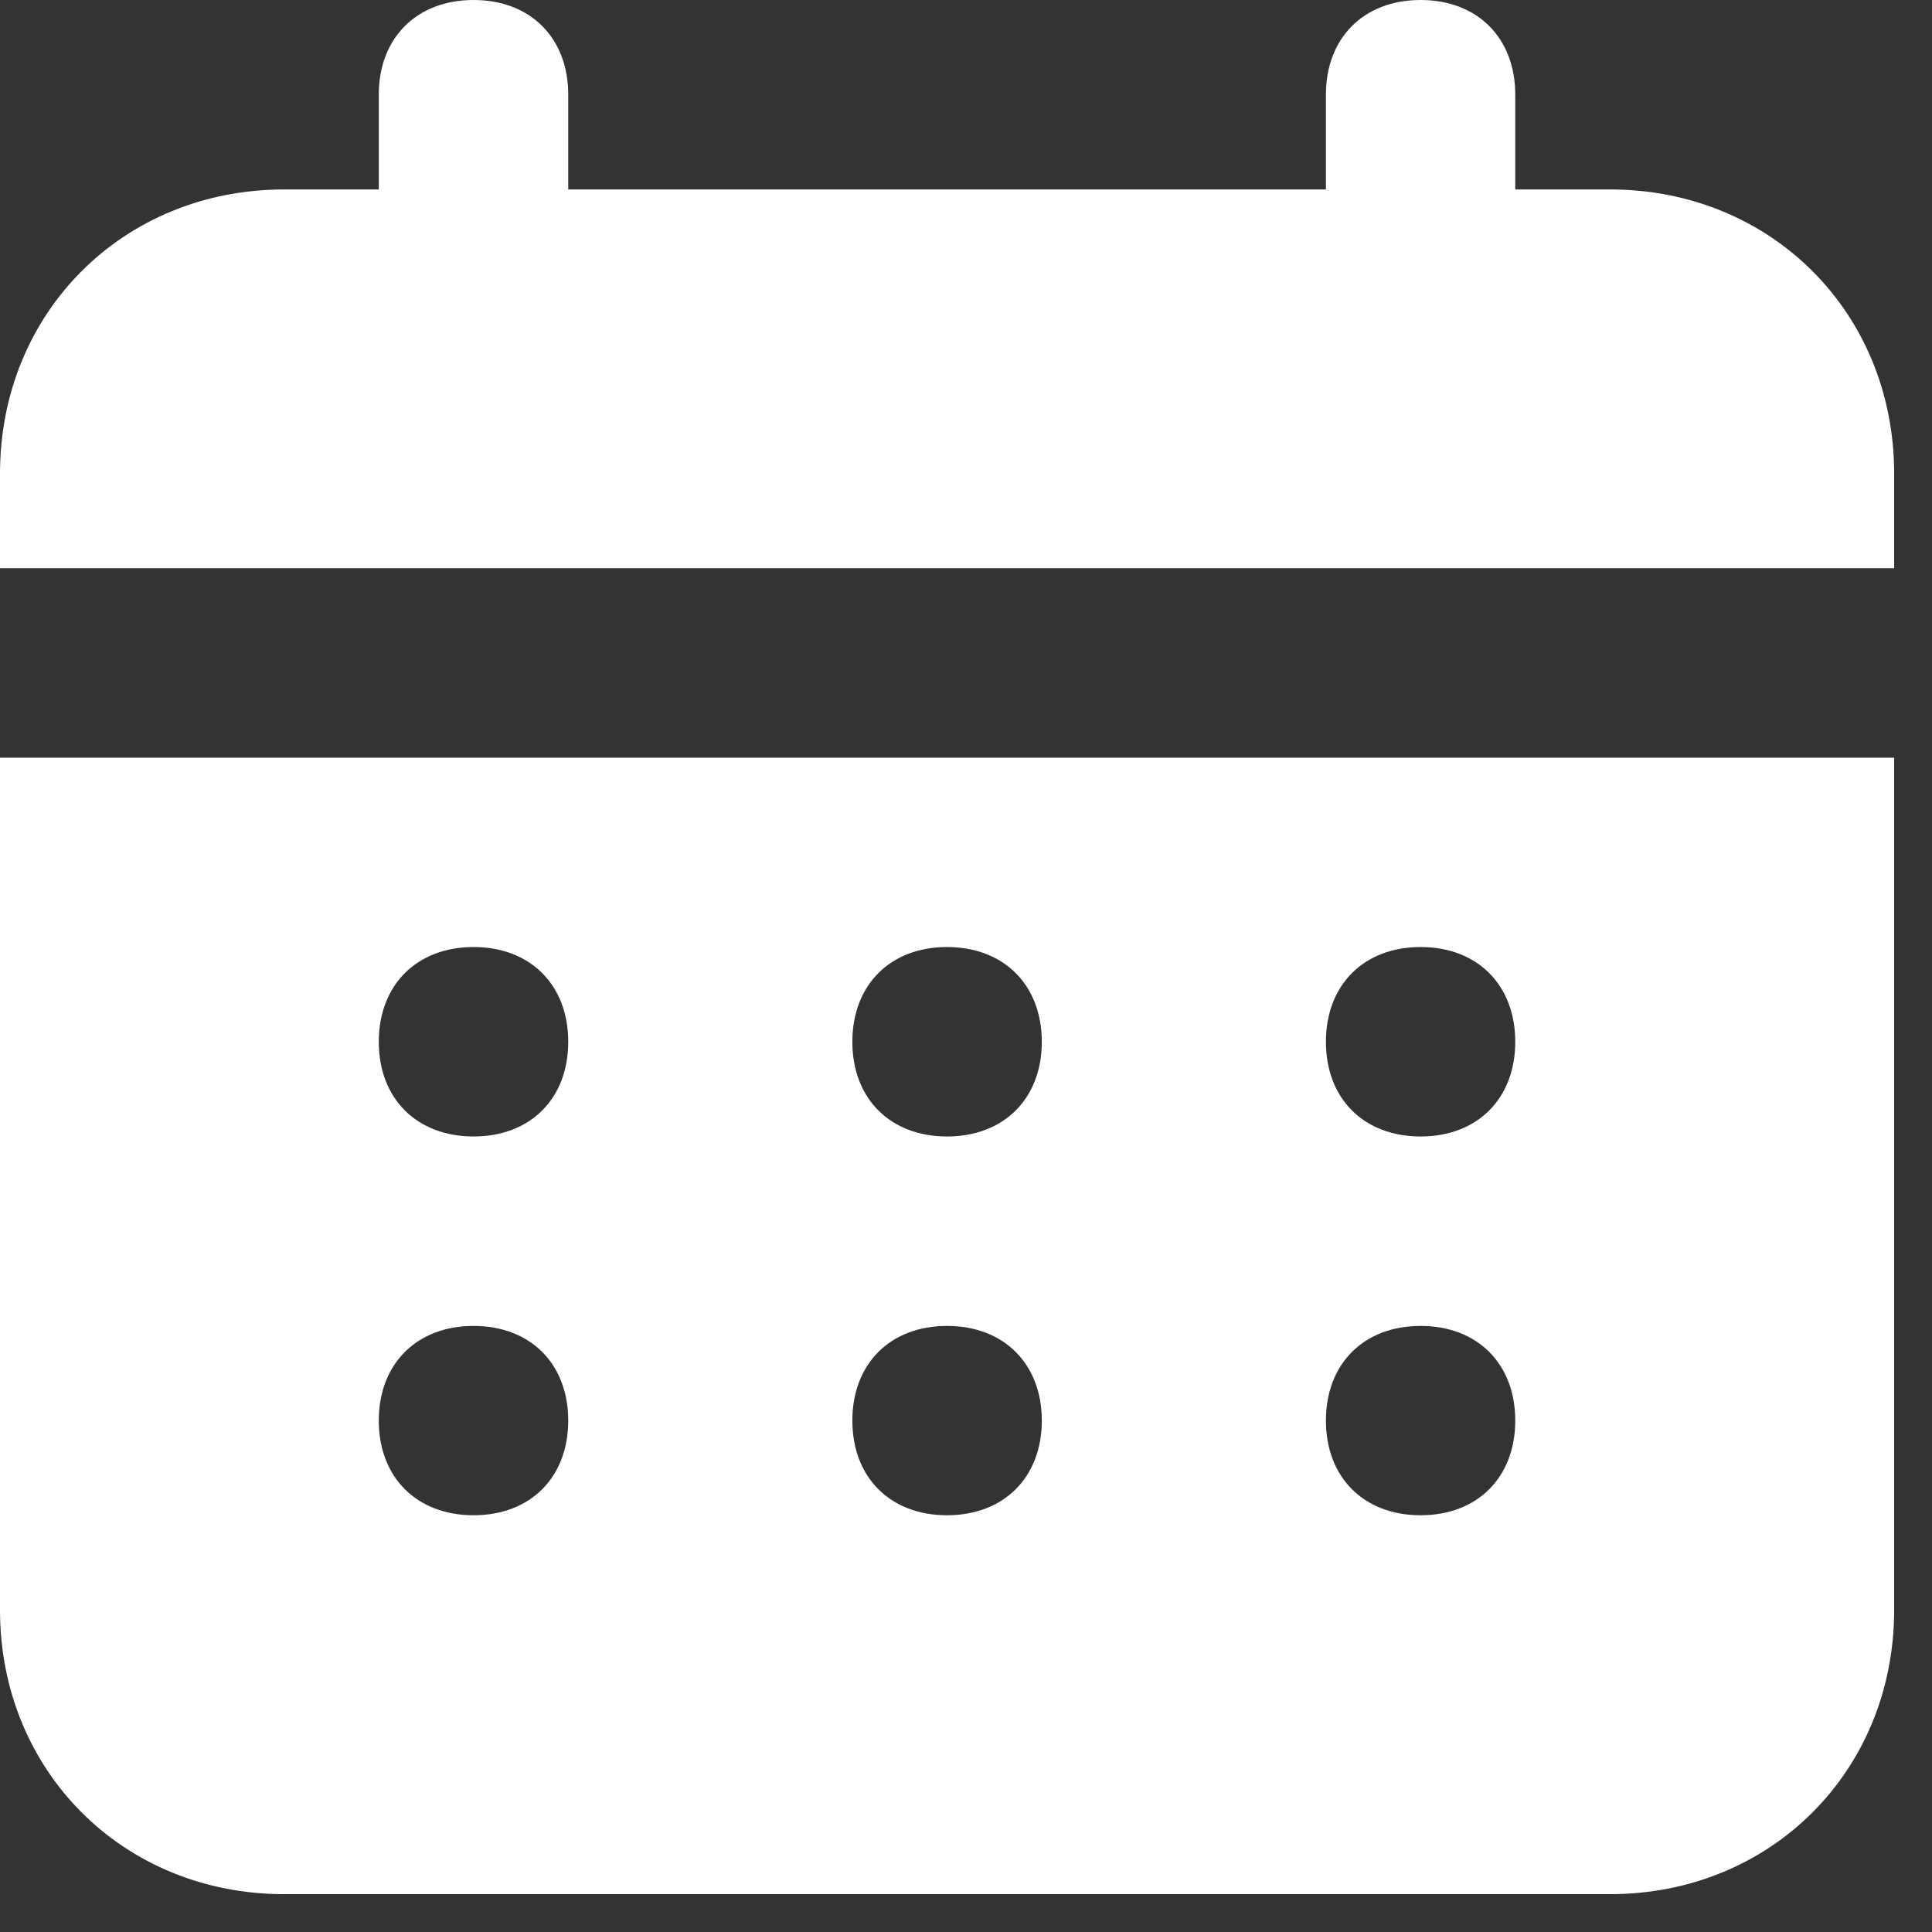 <svg width="17" height="17" viewBox="0 0 17 17" fill="none" xmlns="http://www.w3.org/2000/svg">
    <rect x="0" y="0" width="17" height="17" fill="#333333" stroke="none"/>
    <path
        d="M14.167 1.667H13.333V0.833C13.333 0.333 13 0 12.5 0C12 0 11.667 0.333 11.667 0.833V1.667H5V0.833C5 0.333 4.667 0 4.167 0C3.667 0 3.333 0.333 3.333 0.833V1.667H2.5C1.083 1.667 0 2.75 0 4.167V5H16.667V4.167C16.667 2.75 15.583 1.667 14.167 1.667ZM0 14.167C0 15.583 1.083 16.667 2.5 16.667H14.167C15.583 16.667 16.667 15.583 16.667 14.167V6.667H0V14.167ZM12.5 8.333C13 8.333 13.333 8.667 13.333 9.167C13.333 9.667 13 10 12.5 10C12 10 11.667 9.667 11.667 9.167C11.667 8.667 12 8.333 12.5 8.333ZM12.5 11.667C13 11.667 13.333 12 13.333 12.5C13.333 13 13 13.333 12.5 13.333C12 13.333 11.667 13 11.667 12.5C11.667 12 12 11.667 12.5 11.667ZM8.333 8.333C8.833 8.333 9.167 8.667 9.167 9.167C9.167 9.667 8.833 10 8.333 10C7.833 10 7.5 9.667 7.5 9.167C7.5 8.667 7.833 8.333 8.333 8.333ZM8.333 11.667C8.833 11.667 9.167 12 9.167 12.5C9.167 13 8.833 13.333 8.333 13.333C7.833 13.333 7.5 13 7.5 12.5C7.5 12 7.833 11.667 8.333 11.667ZM4.167 8.333C4.667 8.333 5 8.667 5 9.167C5 9.667 4.667 10 4.167 10C3.667 10 3.333 9.667 3.333 9.167C3.333 8.667 3.667 8.333 4.167 8.333ZM4.167 11.667C4.667 11.667 5 12 5 12.5C5 13 4.667 13.333 4.167 13.333C3.667 13.333 3.333 13 3.333 12.5C3.333 12 3.667 11.667 4.167 11.667Z"
        fill="#fff" fill-opacity="1" />
</svg>
    